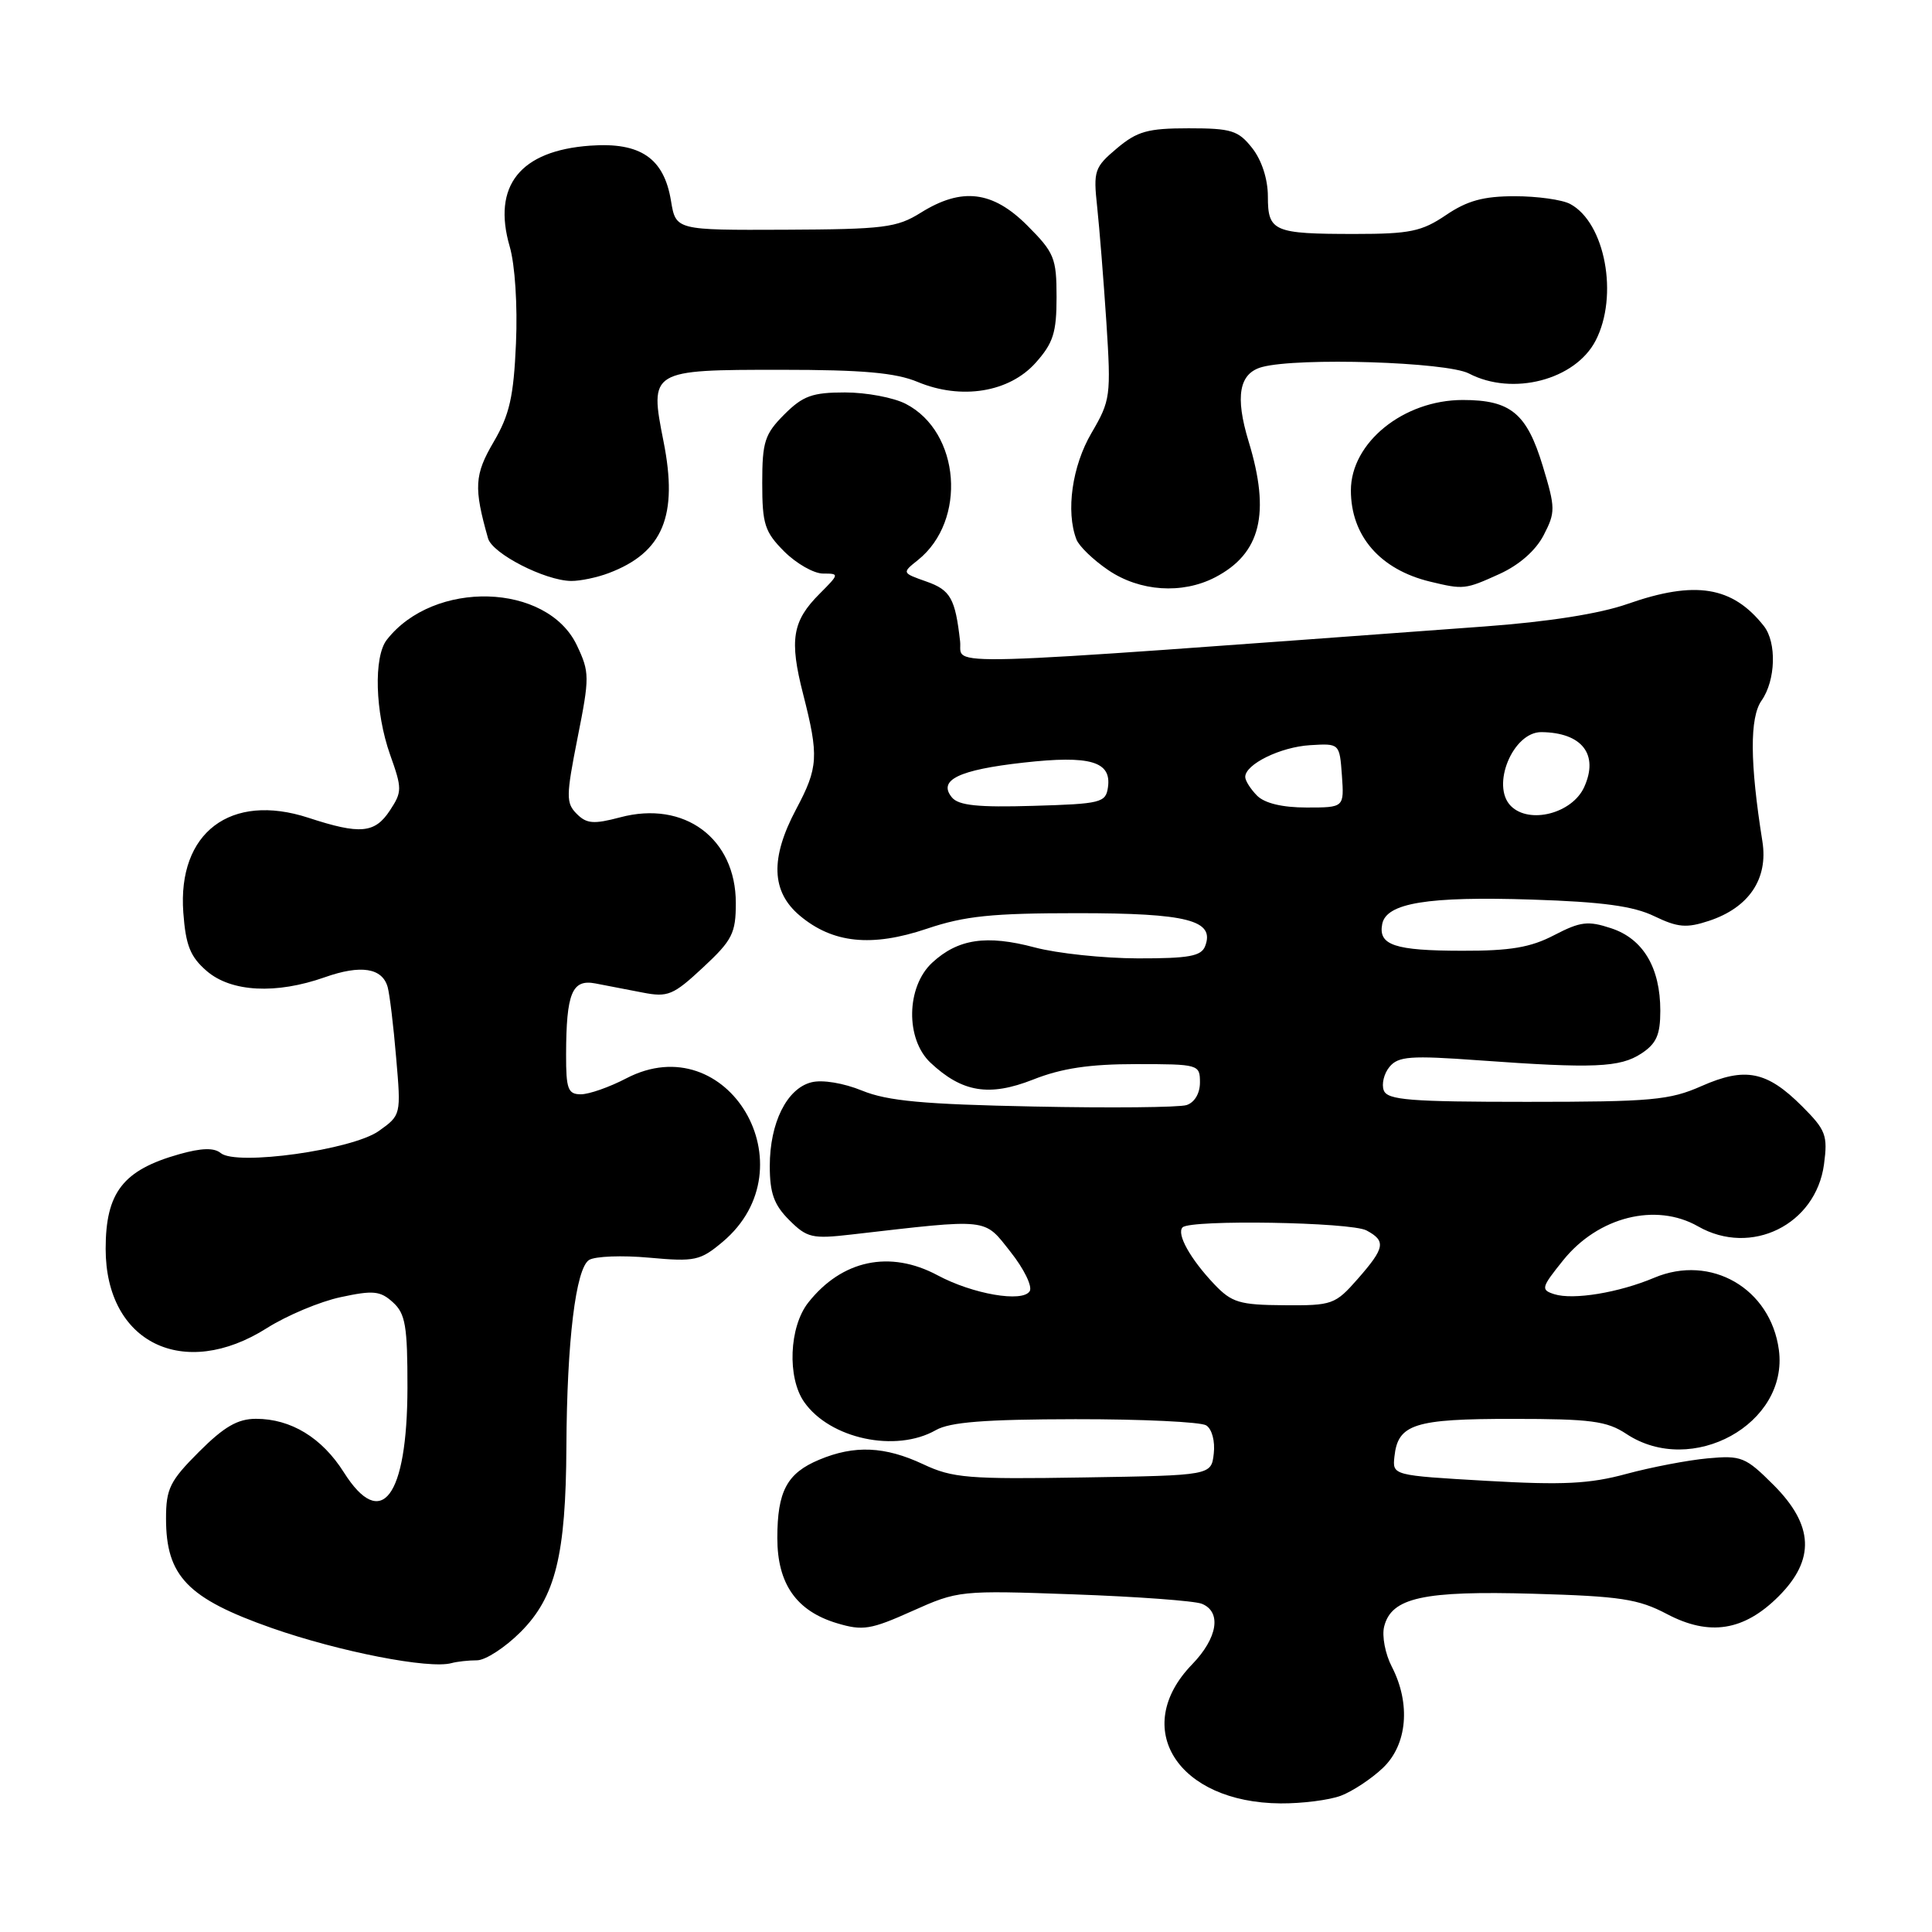 <?xml version="1.0" encoding="UTF-8" standalone="no"?>
<!DOCTYPE svg PUBLIC "-//W3C//DTD SVG 1.1//EN" "http://www.w3.org/Graphics/SVG/1.1/DTD/svg11.dtd" >
<svg xmlns="http://www.w3.org/2000/svg" xmlns:xlink="http://www.w3.org/1999/xlink" version="1.1" viewBox="0 0 256 256">
 <g >
 <path fill="currentColor"
d=" M 177.68 237.94 C 179.23 237.35 181.74 235.69 183.25 234.25 C 186.48 231.17 186.95 225.74 184.42 220.84 C 183.55 219.16 183.09 216.77 183.41 215.52 C 184.37 211.69 188.59 210.76 203.20 211.18 C 214.71 211.51 217.09 211.87 220.88 213.87 C 226.52 216.84 231.09 216.11 235.68 211.52 C 240.54 206.66 240.33 202.10 235.02 196.78 C 231.29 193.05 230.74 192.83 226.27 193.24 C 223.65 193.48 218.80 194.41 215.50 195.30 C 210.65 196.62 207.11 196.80 197.00 196.22 C 184.50 195.50 184.50 195.50 184.77 193.00 C 185.23 188.69 187.41 188.00 200.44 188.01 C 210.79 188.01 212.92 188.29 215.50 190.00 C 224.18 195.75 237.02 188.67 235.71 178.87 C 234.62 170.72 226.70 166.14 219.19 169.31 C 214.49 171.29 208.47 172.28 205.96 171.49 C 204.14 170.91 204.21 170.62 207.13 166.99 C 211.76 161.23 219.41 159.31 225.00 162.50 C 232.03 166.52 240.61 162.29 241.69 154.28 C 242.20 150.44 241.94 149.74 238.79 146.59 C 234.12 141.92 231.26 141.35 225.46 143.91 C 221.24 145.78 218.83 146.00 202.34 146.00 C 186.84 146.00 183.85 145.76 183.36 144.49 C 183.04 143.66 183.38 142.25 184.12 141.36 C 185.28 139.96 186.90 139.84 195.98 140.50 C 211.19 141.60 214.66 141.45 217.48 139.60 C 219.48 138.29 220.00 137.13 220.00 133.93 C 220.00 128.22 217.72 124.39 213.49 123.00 C 210.42 121.98 209.41 122.11 205.94 123.91 C 202.82 125.54 200.13 126.00 193.72 125.98 C 184.79 125.97 182.61 125.24 183.15 122.44 C 183.69 119.65 189.18 118.75 203.00 119.20 C 212.31 119.50 216.44 120.06 219.20 121.40 C 222.32 122.90 223.47 123.00 226.44 122.02 C 231.74 120.27 234.31 116.46 233.53 111.51 C 231.86 101.03 231.83 95.09 233.42 92.82 C 235.29 90.15 235.44 85.14 233.72 82.95 C 229.56 77.68 224.63 76.88 215.67 80.02 C 211.98 81.32 205.18 82.39 196.71 83.01 C 121.82 88.50 127.59 88.33 127.22 85.00 C 126.58 79.31 125.95 78.18 122.76 77.06 C 119.50 75.91 119.50 75.91 121.63 74.21 C 128.15 68.99 127.25 57.25 120.03 53.52 C 118.42 52.68 114.79 52.00 111.97 52.00 C 107.64 52.00 106.39 52.45 103.92 54.92 C 101.33 57.52 101.00 58.53 101.00 64.00 C 101.00 69.47 101.33 70.48 103.92 73.08 C 105.53 74.68 107.84 76.00 109.06 76.00 C 111.23 76.00 111.22 76.05 108.62 78.66 C 104.98 82.29 104.57 84.77 106.42 91.98 C 108.52 100.21 108.43 101.70 105.50 107.21 C 102.04 113.71 102.19 118.14 105.97 121.32 C 110.33 124.99 115.49 125.53 122.82 123.06 C 127.83 121.37 131.44 121.00 142.78 121.00 C 157.35 121.00 161.00 121.94 159.69 125.36 C 159.18 126.70 157.55 127.00 150.78 126.99 C 146.23 126.98 140.07 126.33 137.11 125.54 C 130.71 123.84 126.94 124.40 123.51 127.57 C 120.08 130.76 119.96 137.67 123.29 140.81 C 127.49 144.75 131.07 145.34 136.89 143.05 C 140.67 141.55 144.37 141.00 150.54 141.00 C 158.84 141.00 159.00 141.05 159.00 143.43 C 159.00 144.89 158.28 146.09 157.22 146.43 C 156.23 146.74 147.12 146.83 136.97 146.62 C 122.38 146.33 117.61 145.89 114.25 144.52 C 111.78 143.51 108.96 143.04 107.52 143.41 C 104.27 144.22 102.00 148.77 102.00 154.50 C 102.00 158.10 102.56 159.65 104.57 161.66 C 106.93 164.02 107.62 164.18 112.82 163.58 C 131.28 161.46 130.32 161.35 133.90 165.88 C 135.68 168.12 136.83 170.47 136.44 171.09 C 135.50 172.62 128.89 171.48 124.23 168.98 C 117.91 165.60 111.55 166.95 107.09 172.61 C 104.56 175.83 104.29 182.55 106.56 185.78 C 109.98 190.66 118.71 192.52 124.00 189.50 C 125.88 188.43 130.49 188.07 142.50 188.05 C 151.30 188.04 159.10 188.41 159.83 188.87 C 160.59 189.35 161.02 190.97 160.83 192.61 C 160.50 195.50 160.50 195.50 143.57 195.77 C 128.31 196.02 126.21 195.85 122.33 194.02 C 117.26 191.64 113.22 191.46 108.55 193.42 C 104.28 195.20 103.00 197.59 103.00 203.80 C 103.00 209.87 105.53 213.48 110.92 215.09 C 114.32 216.11 115.38 215.94 120.88 213.47 C 126.95 210.75 127.23 210.72 142.26 211.26 C 150.64 211.56 158.29 212.12 159.25 212.51 C 161.90 213.58 161.35 217.04 157.96 220.54 C 149.77 228.99 156.04 238.86 169.68 238.96 C 172.54 238.98 176.14 238.52 177.68 237.94 Z  M 63.20 220.00 C 64.32 220.00 66.92 218.31 68.98 216.25 C 73.60 211.63 74.98 206.06 75.05 191.70 C 75.12 177.70 76.29 168.06 78.06 166.95 C 78.85 166.46 82.44 166.32 86.03 166.65 C 92.09 167.20 92.78 167.05 95.76 164.55 C 107.49 154.67 96.42 135.89 82.98 142.89 C 80.76 144.05 78.05 145.00 76.97 145.00 C 75.26 145.00 75.00 144.31 75.01 139.75 C 75.03 131.57 75.80 129.72 78.89 130.31 C 80.33 130.59 83.15 131.13 85.16 131.52 C 88.50 132.17 89.21 131.87 93.16 128.19 C 97.04 124.58 97.50 123.66 97.50 119.65 C 97.50 111.09 90.68 106.03 82.18 108.30 C 78.67 109.23 77.73 109.16 76.42 107.84 C 74.99 106.41 75.00 105.50 76.53 97.77 C 78.14 89.69 78.13 89.08 76.44 85.51 C 72.50 77.22 57.48 76.78 51.25 84.78 C 49.49 87.04 49.70 94.38 51.69 100.00 C 53.29 104.49 53.29 104.92 51.67 107.38 C 49.67 110.43 47.73 110.61 40.87 108.36 C 30.55 104.99 23.51 110.33 24.29 120.92 C 24.61 125.29 25.22 126.79 27.40 128.67 C 30.64 131.46 36.58 131.77 43.04 129.49 C 47.82 127.80 50.66 128.25 51.37 130.80 C 51.63 131.74 52.14 135.93 52.49 140.13 C 53.15 147.74 53.14 147.76 50.20 149.86 C 46.67 152.37 31.33 154.51 29.25 152.79 C 28.37 152.06 26.71 152.10 23.74 152.94 C 16.30 155.04 14.00 158.00 14.00 165.48 C 14.00 177.92 24.33 182.98 35.38 175.97 C 38.01 174.31 42.40 172.46 45.14 171.88 C 49.45 170.95 50.39 171.04 52.06 172.56 C 53.72 174.06 54.00 175.68 53.99 183.90 C 53.96 198.40 50.53 202.96 45.56 195.09 C 42.66 190.50 38.55 188.00 33.92 188.00 C 31.50 188.00 29.70 189.04 26.37 192.37 C 22.51 196.23 22.00 197.26 22.00 201.22 C 22.00 208.85 24.85 211.80 36.00 215.72 C 44.96 218.86 56.88 221.19 59.83 220.37 C 60.56 220.17 62.08 220.00 63.20 220.00 Z  M 160.99 76.51 C 167.05 73.37 168.37 68.06 165.45 58.50 C 163.63 52.52 164.18 49.45 167.24 48.63 C 172.06 47.34 191.69 47.96 194.64 49.49 C 200.42 52.51 208.73 50.35 211.43 45.13 C 214.50 39.20 212.69 29.51 208.06 27.03 C 207.00 26.46 203.69 26.00 200.71 26.00 C 196.57 26.00 194.41 26.59 191.60 28.50 C 188.39 30.67 186.82 31.00 179.54 31.00 C 168.74 31.00 168.00 30.68 168.00 26.03 C 168.00 23.74 167.19 21.24 165.93 19.63 C 164.08 17.28 163.17 17.00 157.50 17.00 C 152.09 17.00 150.69 17.39 147.99 19.66 C 145.02 22.16 144.86 22.63 145.38 27.41 C 145.68 30.21 146.23 37.09 146.60 42.69 C 147.23 52.48 147.15 53.06 144.63 57.37 C 142.06 61.75 141.21 67.77 142.63 71.47 C 142.97 72.37 144.87 74.20 146.86 75.55 C 151.03 78.38 156.63 78.76 160.99 76.51 Z  M 198.68 76.06 C 201.30 74.87 203.49 72.95 204.54 70.92 C 206.12 67.87 206.11 67.32 204.43 61.77 C 202.31 54.77 200.18 53.00 193.83 53.00 C 185.98 53.00 179.00 58.64 179.00 64.98 C 179.00 71.01 182.87 75.47 189.50 77.07 C 193.94 78.14 194.14 78.12 198.68 76.06 Z  M 80.68 75.93 C 87.86 73.21 89.88 68.34 87.92 58.49 C 86.05 49.05 86.13 49.00 103.50 49.00 C 114.33 49.00 118.68 49.39 121.60 50.61 C 127.38 53.02 133.72 51.99 137.22 48.08 C 139.56 45.46 140.00 44.08 140.00 39.37 C 140.00 34.19 139.70 33.47 136.12 29.88 C 131.52 25.28 127.44 24.79 122.00 28.19 C 118.83 30.17 117.12 30.38 104.02 30.44 C 89.55 30.50 89.55 30.50 88.91 26.61 C 87.98 20.95 84.86 18.82 78.21 19.30 C 68.92 19.96 65.20 24.62 67.54 32.67 C 68.24 35.08 68.59 40.47 68.37 45.49 C 68.06 52.57 67.52 54.96 65.41 58.56 C 62.86 62.91 62.76 64.61 64.67 71.34 C 65.25 73.37 72.23 76.94 75.68 76.98 C 76.89 76.99 79.14 76.52 80.68 75.93 Z  M 160.90 170.17 C 157.72 166.82 155.86 163.48 156.70 162.63 C 157.76 161.58 179.00 161.93 181.07 163.04 C 183.68 164.44 183.52 165.34 179.90 169.47 C 176.92 172.86 176.53 173.00 170.15 172.95 C 164.24 172.91 163.21 172.60 160.90 170.17 Z  M 200.20 106.80 C 197.52 104.12 200.47 96.97 204.25 97.01 C 209.63 97.07 211.88 99.97 209.91 104.30 C 208.32 107.79 202.65 109.25 200.20 106.80 Z  M 126.14 105.67 C 124.23 103.37 127.01 102.01 135.62 101.05 C 144.46 100.06 147.30 100.89 146.81 104.32 C 146.52 106.36 145.90 106.52 136.90 106.78 C 129.62 107.00 127.02 106.73 126.14 105.67 Z  M 166.57 105.43 C 165.71 104.56 165.00 103.45 165.00 102.95 C 165.00 101.27 169.66 98.98 173.59 98.74 C 177.50 98.50 177.50 98.50 177.81 102.75 C 178.11 107.00 178.11 107.00 173.13 107.00 C 169.93 107.00 167.58 106.44 166.57 105.43 Z "/>
</g>
</svg>